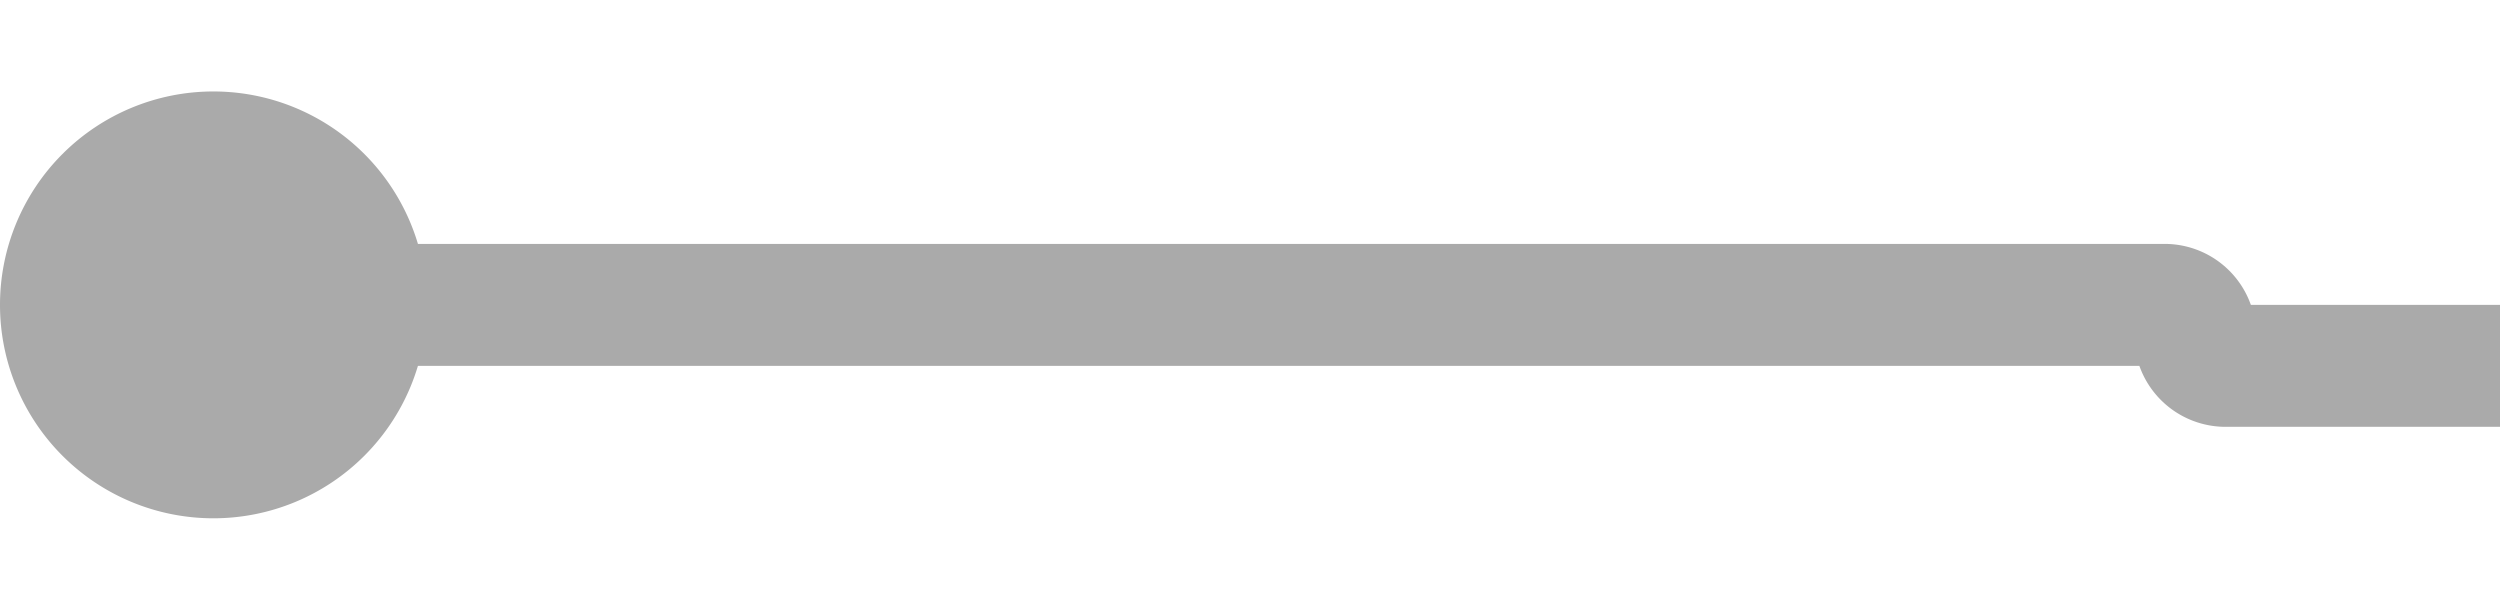 ﻿<?xml version="1.0" encoding="utf-8"?>
<svg version="1.1" xmlns:xlink="http://www.w3.org/1999/xlink" width="41px" height="10px" preserveAspectRatio="xMinYMid meet" viewBox="357 2517  41 8" xmlns="http://www.w3.org/2000/svg">
  <path d="M 359 2521  L 392.5 2521  A 0.5 0.5 0 0 1 393 2521.5 A 0.5 0.5 0 0 0 393.5 2522 L 428 2522  " stroke-width="2" stroke="#aaaaaa" fill="none" />
  <path d="M 360.5 2517.5  A 3.5 3.5 0 0 0 357 2521 A 3.5 3.5 0 0 0 360.5 2524.5 A 3.5 3.5 0 0 0 364 2521 A 3.5 3.5 0 0 0 360.5 2517.5 Z M 420.6 2530  L 430 2522  L 420.6 2514  L 424.2 2522  L 420.6 2530  Z " fill-rule="nonzero" fill="#aaaaaa" stroke="none" />
</svg>